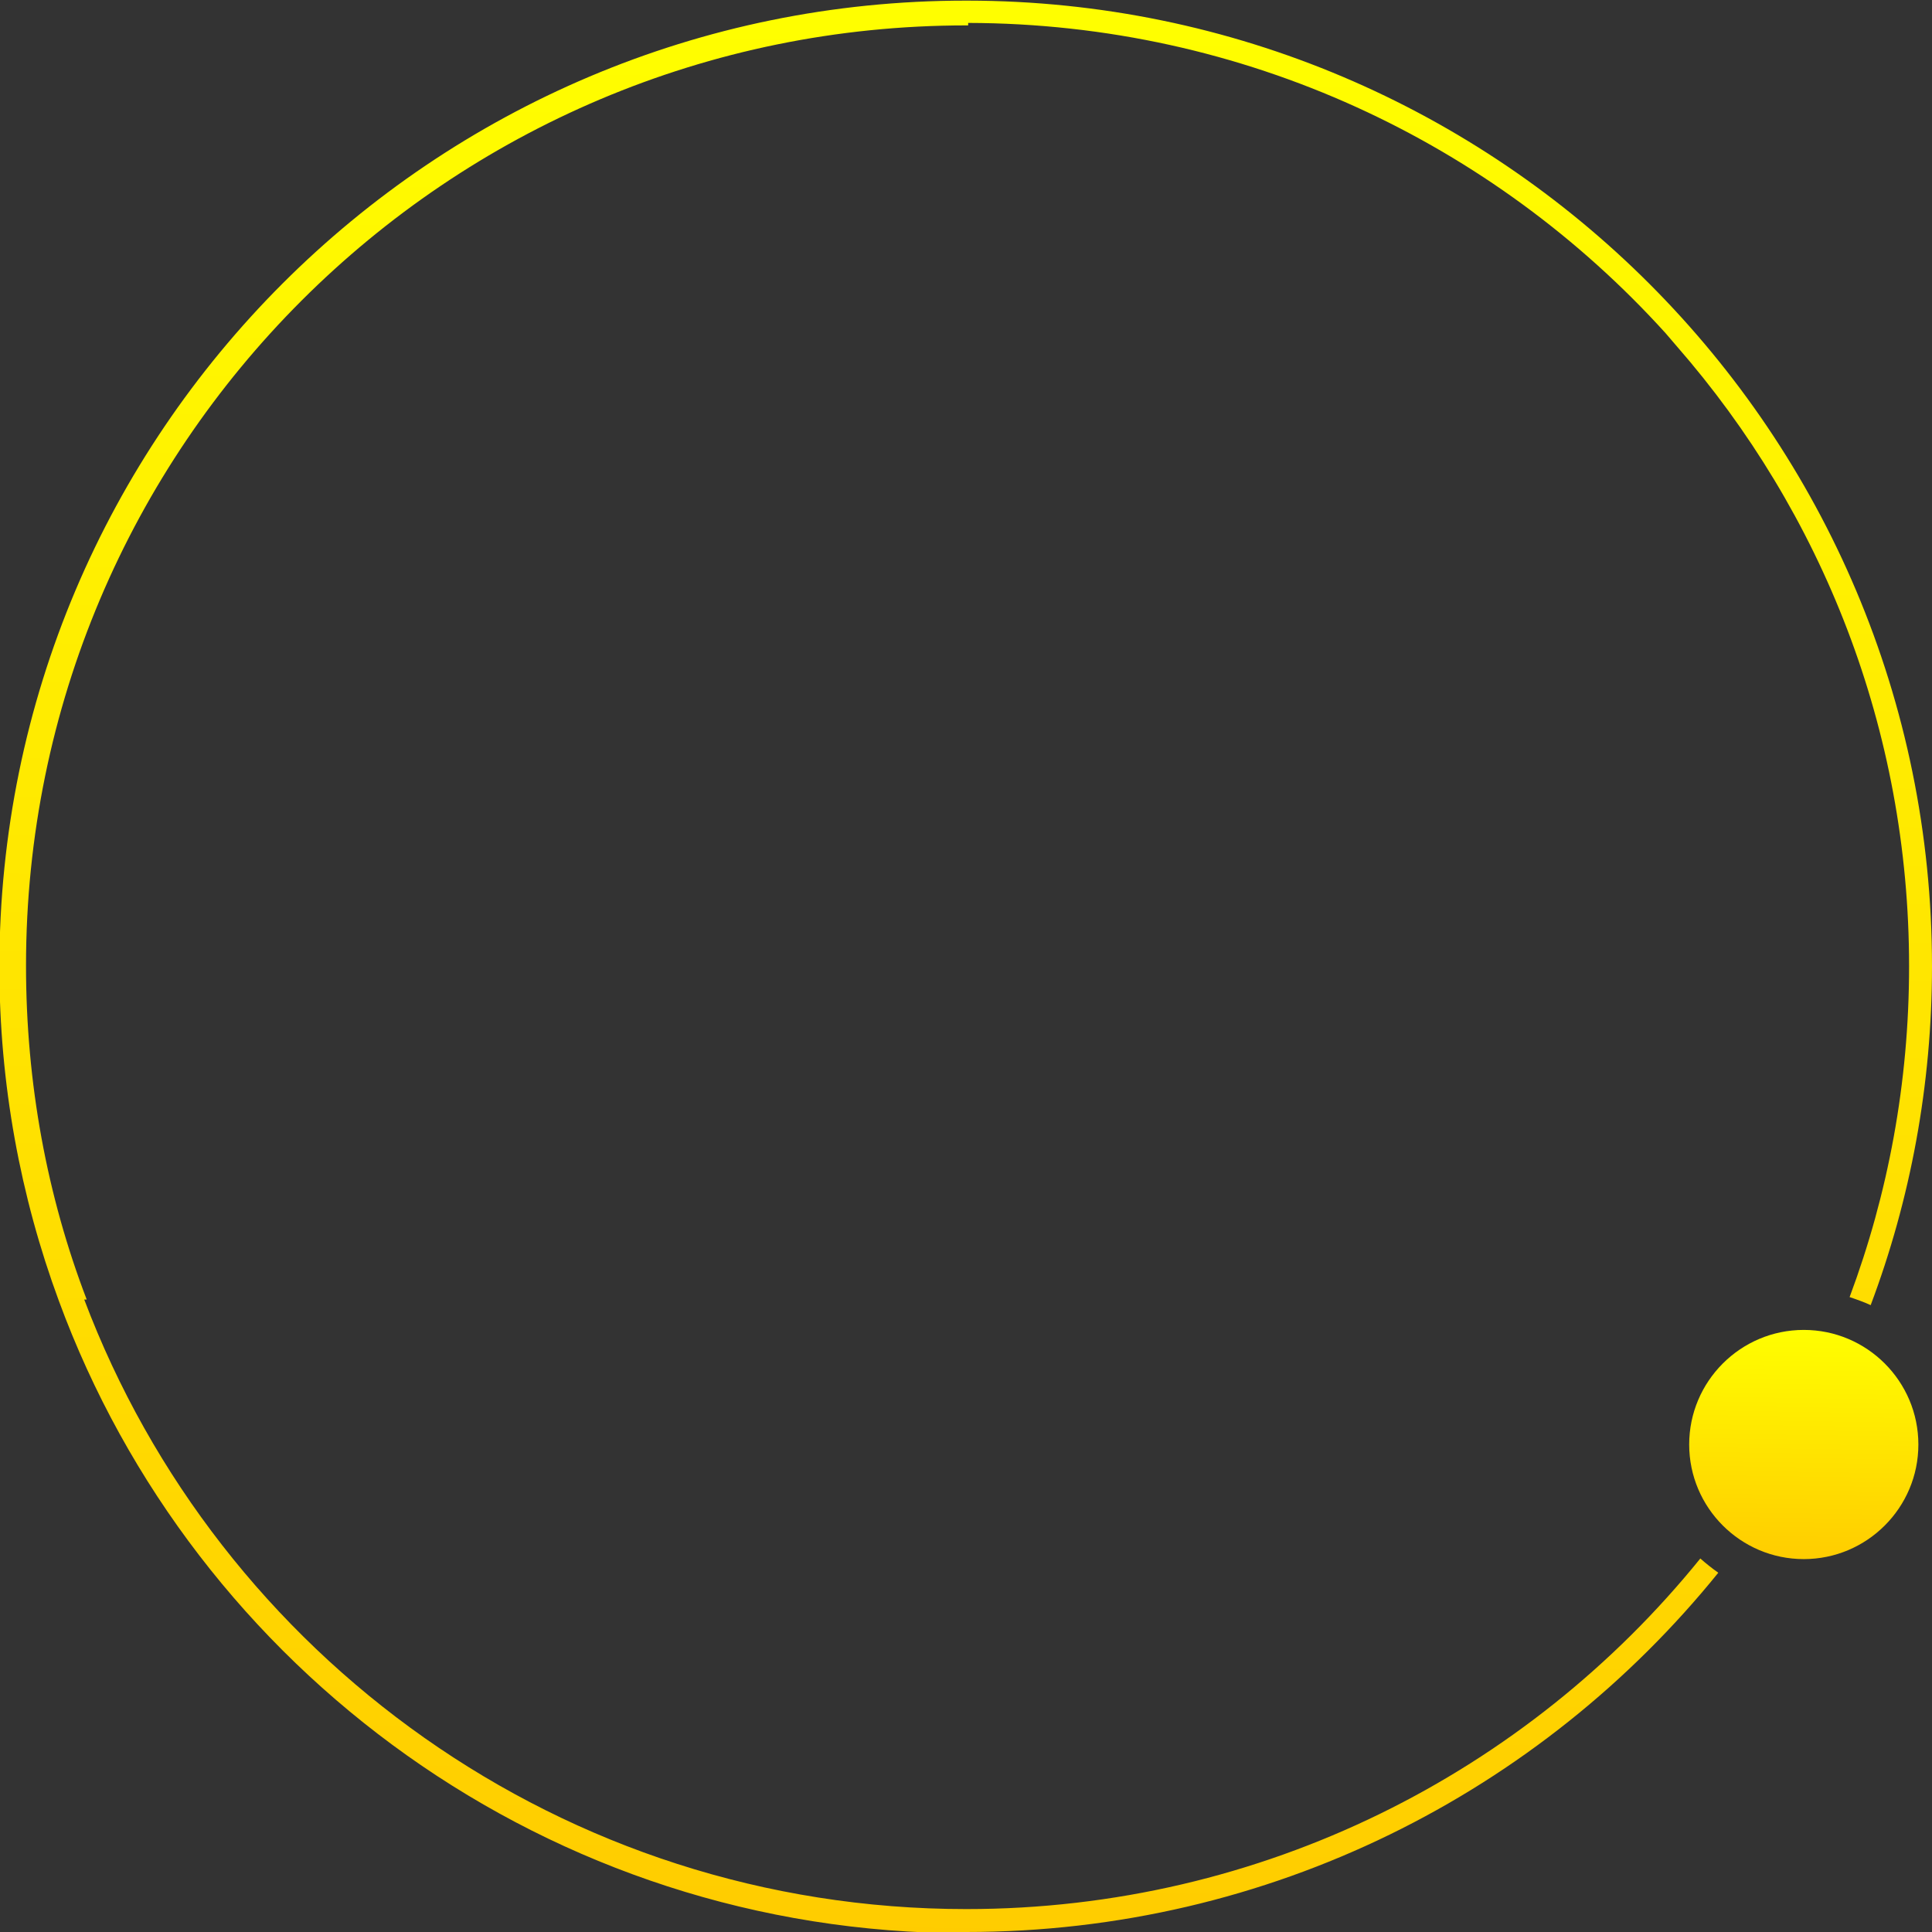 <?xml version="1.0" encoding="UTF-8"?>
<!DOCTYPE svg PUBLIC "-//W3C//DTD SVG 1.1//EN" "http://www.w3.org/Graphics/SVG/1.1/DTD/svg11.dtd">
<!-- Creator: CorelDRAW X6 -->
<svg xmlns="http://www.w3.org/2000/svg" xml:space="preserve" width="31.189mm" height="31.189mm" version="1.1" style="shape-rendering:geometricPrecision; text-rendering:geometricPrecision; image-rendering:optimizeQuality; fill-rule:evenodd; clip-rule:evenodd"
viewBox="0 0 3119 3119"
 xmlns:xlink="http://www.w3.org/1999/xlink">
 <rect x="0" y="0" width="3119" height="3119" fill="#333333" stroke="none"/>
 <defs>
  <style type="text/css">
   <![CDATA[
    .fil0 {fill:url(#id0)}
    .fil1 {fill:url(#id1)}
   ]]>
  </style>
  <linearGradient id="id0" gradientUnits="userSpaceOnUse" x1="1533.84" y1="3143.7" x2="1585.08" y2="-24.79">
   <stop offset="0" style="stop-color:#FFCC00"/>
   <stop offset="1" style="stop-color:yellow"/>
  </linearGradient>
  <linearGradient id="id1" gradientUnits="userSpaceOnUse" xlink:href="#id0" x1="2909.36" y1="2521.44" x2="2915.02" y2="2141.58">
  </linearGradient>
 </defs>
 <g id="Camada_x0020_1">
  <g id="_894658288">
   <path class="fil0" d="M1560 3119c490,0 928,-226 1214,-580 -10,-7 -20,-15 -29,-23 -279,345 -706,566 -1185,566 -651,0 -1207,-409 -1424,-984l4 0c-64,-167 -98,-349 -98,-539 0,-839 680,-1518 1518,-1518l3 0 0 -4c447,1 848,194 1126,501l18 21c234,268 375,618 375,1001 0,188 -34,368 -96,534 12,4 23,8 34,13 64,-170 99,-355 99,-547 0,-860 -697,-1558 -1557,-1559l0 0 -3 0c-861,0 -1560,698 -1560,1560 0,189 34,371 96,539l0 0c219,596 792,1021 1464,1021z"/>
   <path class="fil1" d="M3097 2332c0,-102 -83,-185 -185,-185 -102,0 -185,83 -185,185 0,102 83,185 185,185 102,0 185,-83 185,-185z"/>
  </g>
 </g>
</svg>
